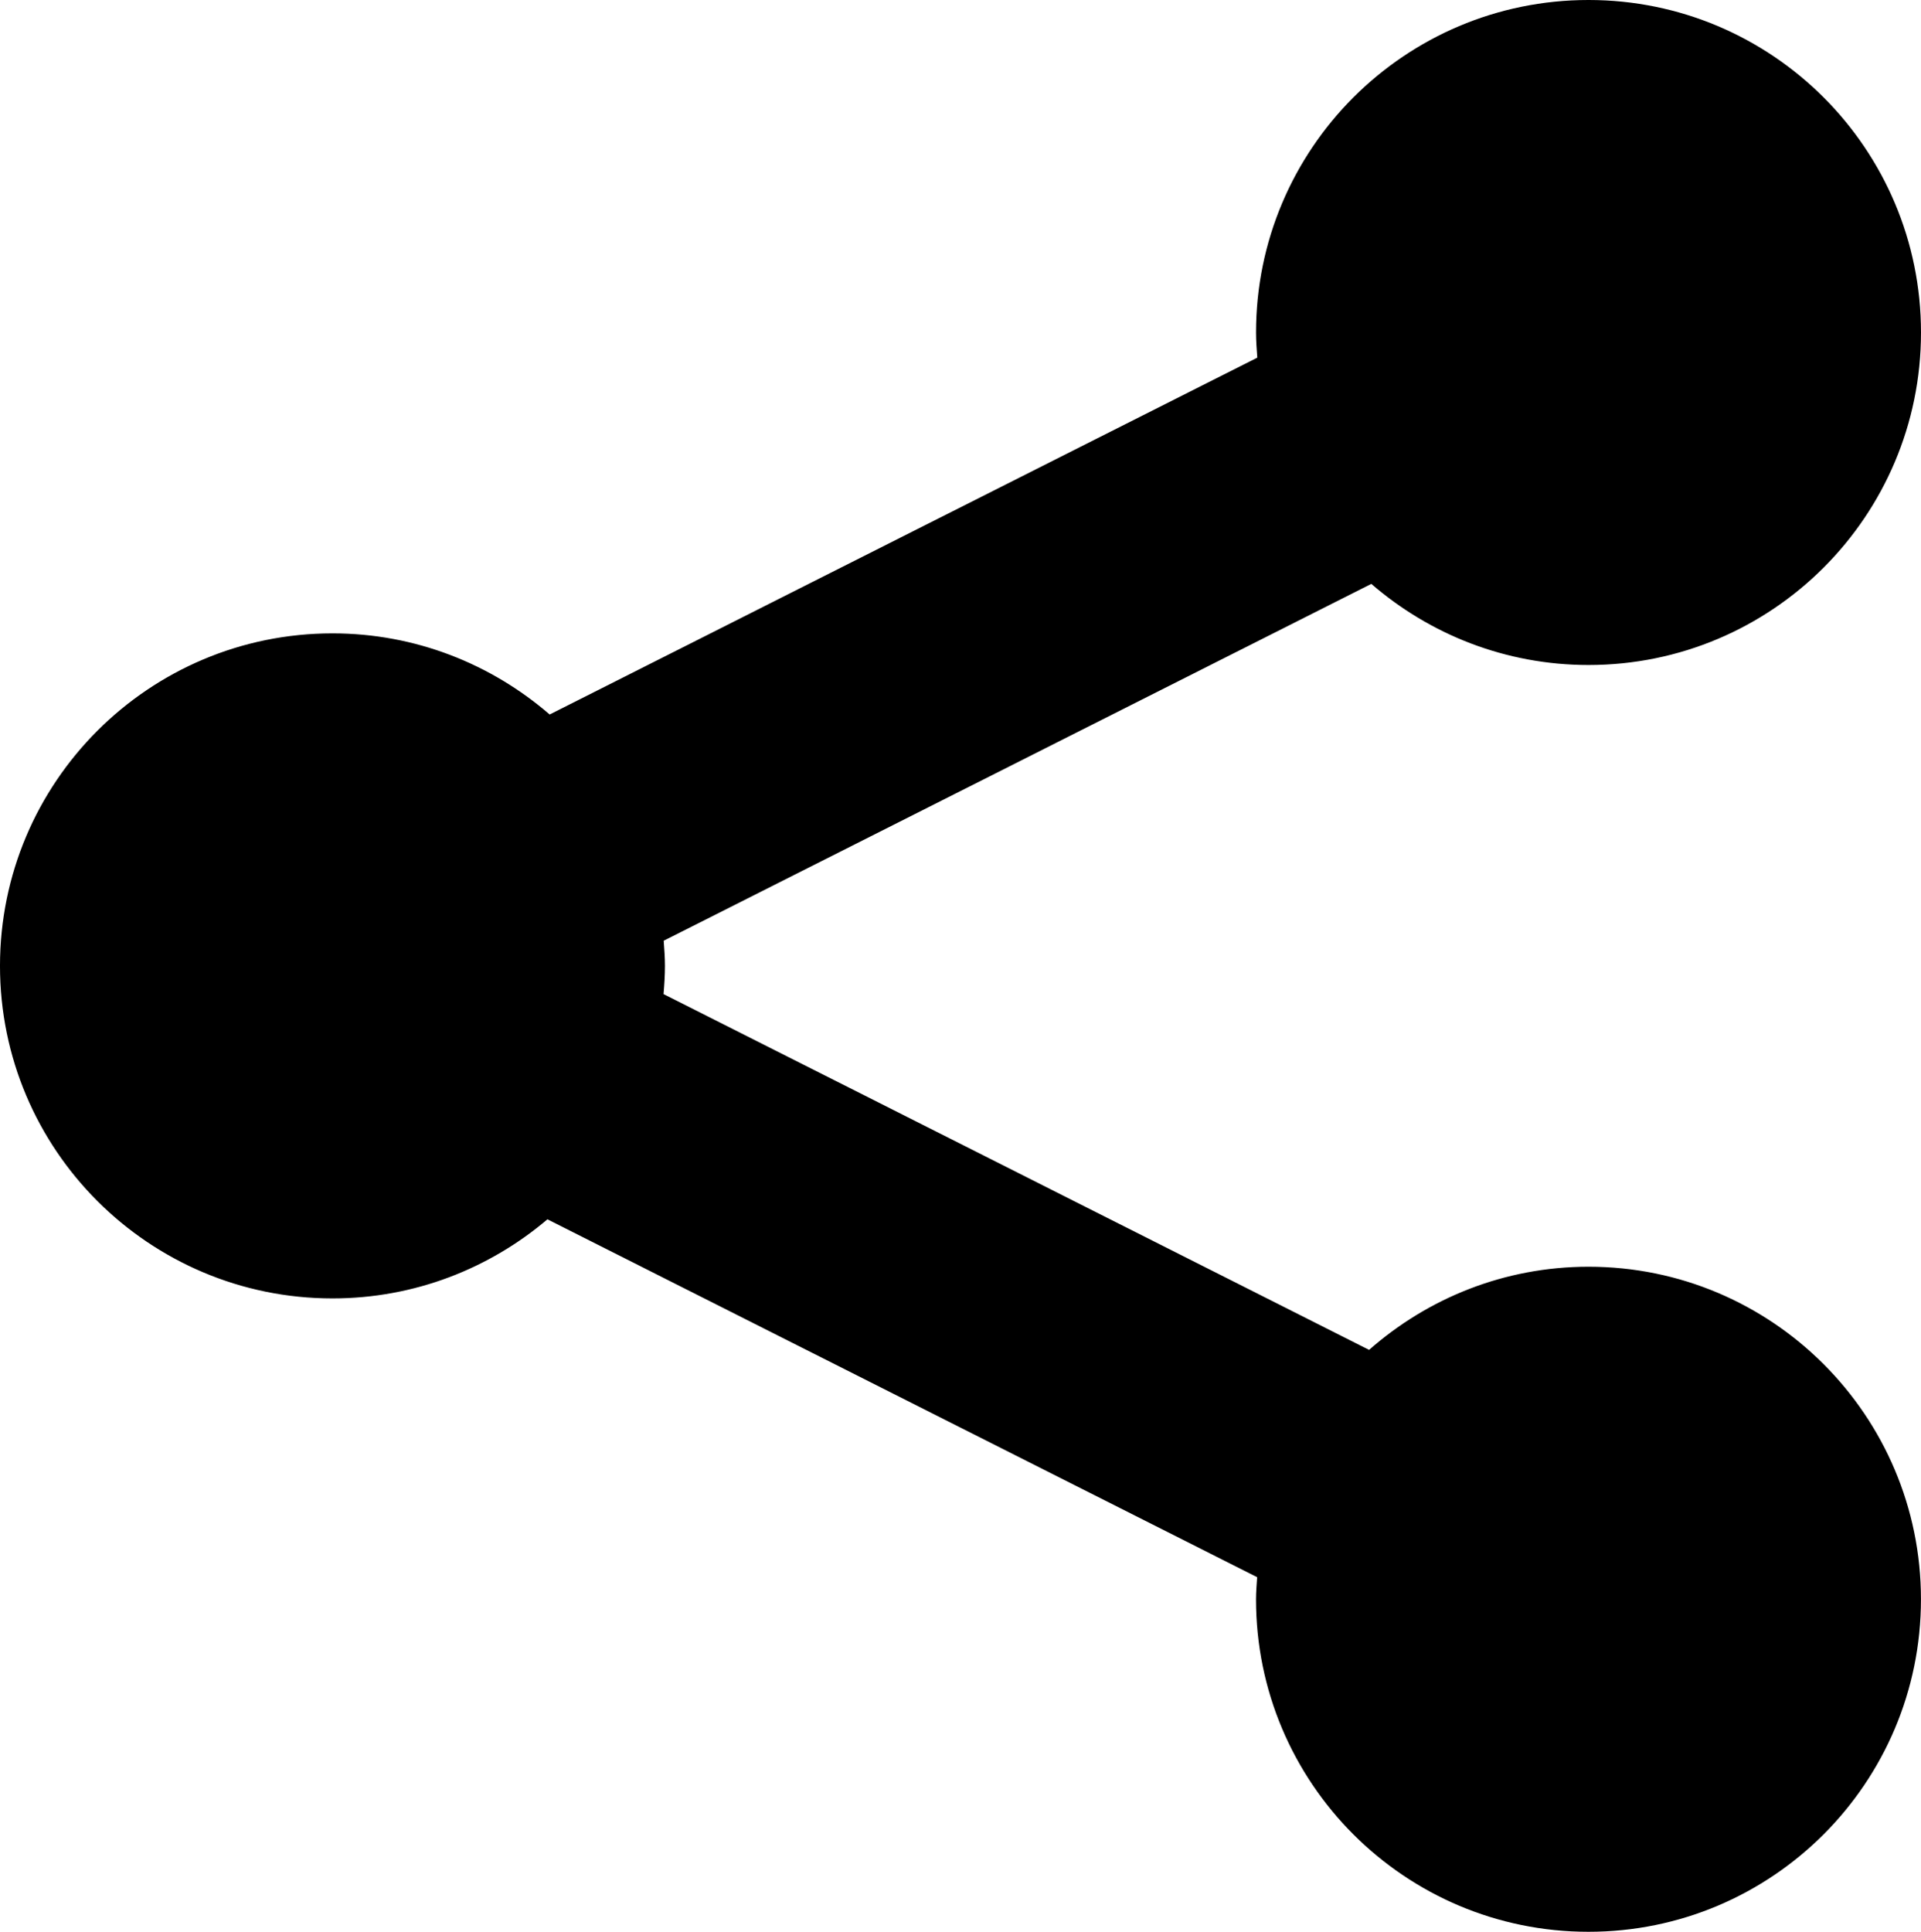 <svg xmlns="http://www.w3.org/2000/svg" viewBox="0 0 97.797 98.334"
	xmlns:c="credits"
	c:author="Freepik"
	c:url="https://www.flaticon.com/authors/freepik">
	<g transform="translate(-.268)">
		<path d="m81.139 64.48c-4.286 0-8.188 1.607-11.171 4.233l-35.919-18.11c0.04-0.475 0.072-0.951 0.072-1.437 0-0.432-0.033-0.856-0.064-1.28l36.024-18.164c2.967 2.566 6.828 4.129 11.058 4.129 9.348 0 16.926-7.579 16.926-16.926-0.001-9.347-7.579-16.925-16.926-16.925-9.349 0-16.927 7.578-16.927 16.926 0 0.432 0.033 0.856 0.064 1.28l-36.025 18.164c-2.967-2.566-6.827-4.129-11.057-4.129-9.348 0-16.926 7.578-16.926 16.926 0 9.349 7.578 16.926 16.926 16.926 4.175 0 7.992-1.52 10.944-4.026l36.13 18.217c-0.023 0.373-0.057 0.744-0.057 1.124 0 9.348 7.578 16.926 16.926 16.926s16.926-7.579 16.926-16.926-7.577-16.928-16.924-16.928z"/>
	</g>
</svg>
